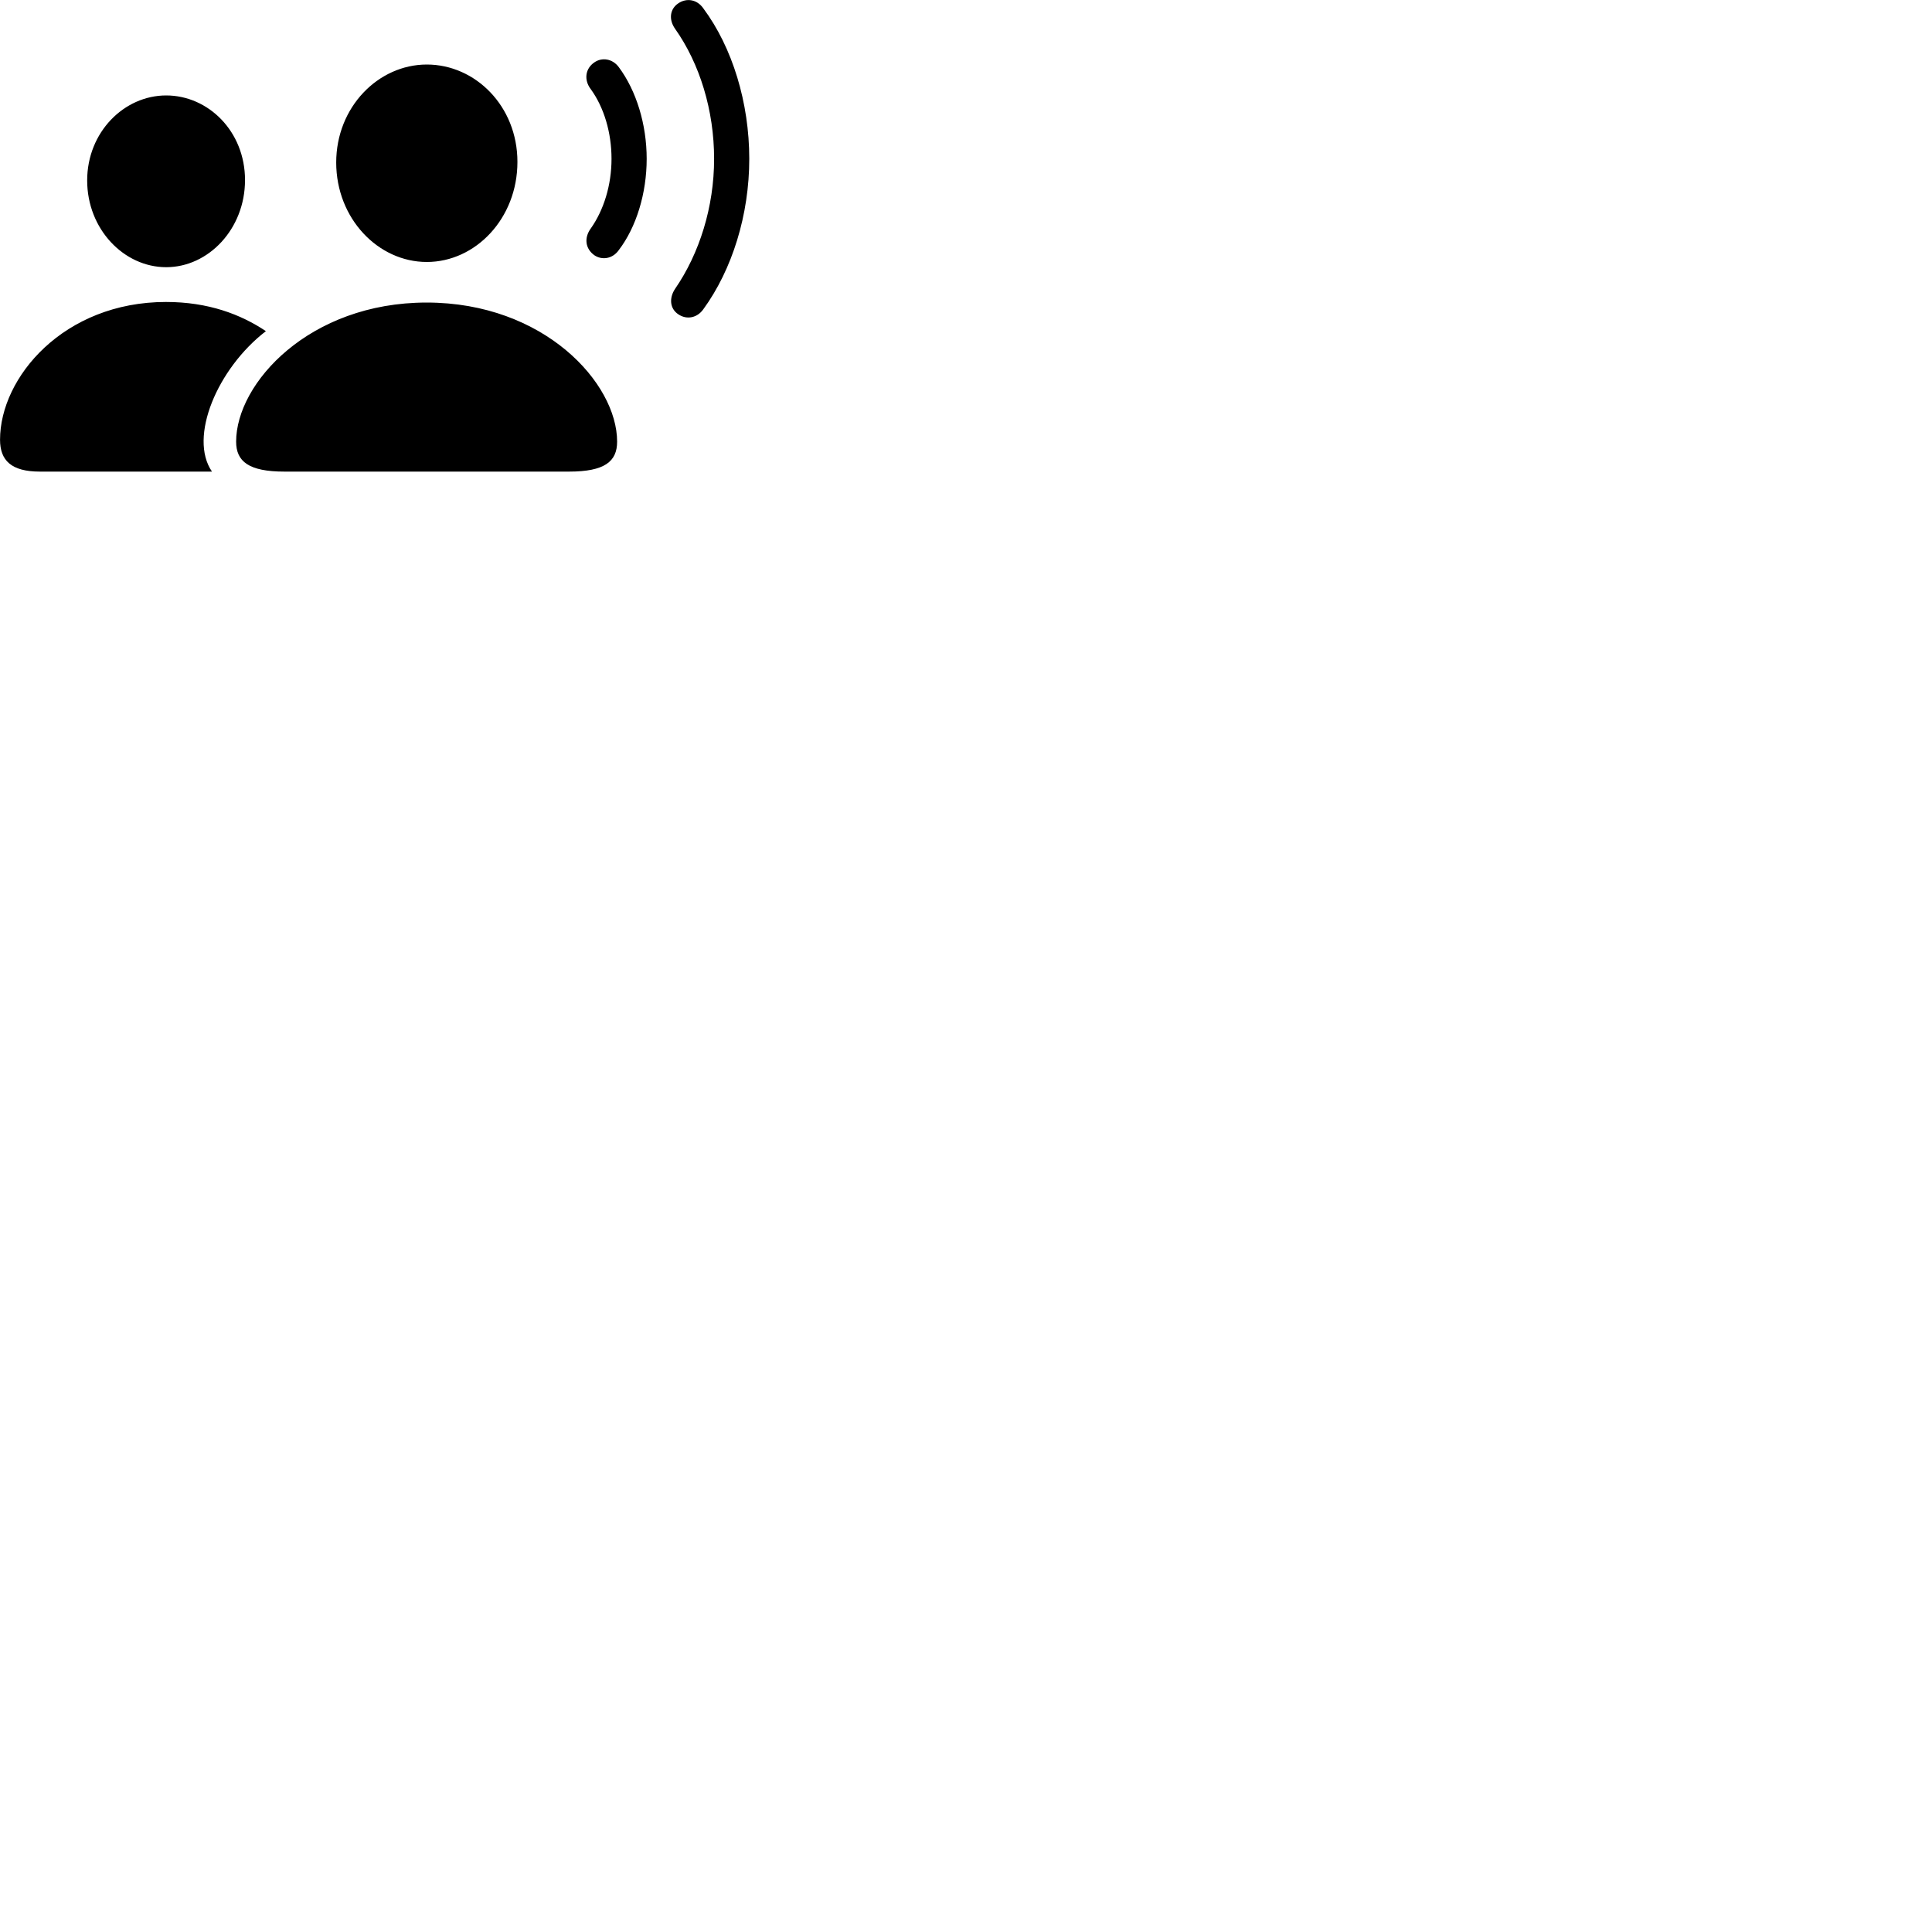 
        <svg xmlns="http://www.w3.org/2000/svg" viewBox="0 0 100 100">
            <path d="M35.112 16.27C35.542 16.56 36.082 16.46 36.402 16.01C37.902 13.95 38.782 11.11 38.782 8.22C38.782 5.32 37.912 2.46 36.402 0.43C36.082 -0.03 35.542 -0.12 35.112 0.17C34.672 0.46 34.602 1.01 34.942 1.49C36.222 3.3 36.962 5.72 36.962 8.22C36.962 10.71 36.202 13.12 34.942 14.95C34.622 15.43 34.672 15.98 35.112 16.27ZM30.762 13.21C31.162 13.48 31.712 13.4 32.032 12.94C32.932 11.76 33.472 10.01 33.472 8.22C33.472 6.43 32.932 4.69 32.032 3.48C31.712 3.04 31.162 2.95 30.762 3.23C30.292 3.55 30.212 4.14 30.582 4.62C31.262 5.56 31.652 6.86 31.652 8.22C31.652 9.58 31.252 10.87 30.582 11.82C30.222 12.31 30.292 12.87 30.762 13.21ZM22.092 13.56C24.612 13.56 26.782 11.31 26.782 8.38C26.782 5.49 24.602 3.34 22.092 3.34C19.582 3.34 17.402 5.54 17.402 8.41C17.402 11.31 19.572 13.56 22.092 13.56ZM8.602 13.83C10.782 13.83 12.682 11.86 12.682 9.32C12.682 6.79 10.772 4.94 8.602 4.94C6.422 4.94 4.512 6.84 4.512 9.34C4.512 11.86 6.412 13.83 8.602 13.83ZM2.062 24.41H10.972C9.752 22.64 11.242 19.08 13.762 17.14C12.462 16.27 10.782 15.63 8.592 15.63C3.302 15.63 0.002 19.53 0.002 22.76C0.002 23.83 0.582 24.41 2.062 24.41ZM14.722 24.41H29.452C31.292 24.41 31.942 23.89 31.942 22.86C31.942 19.83 28.162 15.66 22.082 15.66C16.012 15.66 12.222 19.83 12.222 22.86C12.222 23.89 12.882 24.41 14.722 24.41Z" />
        </svg>
    
